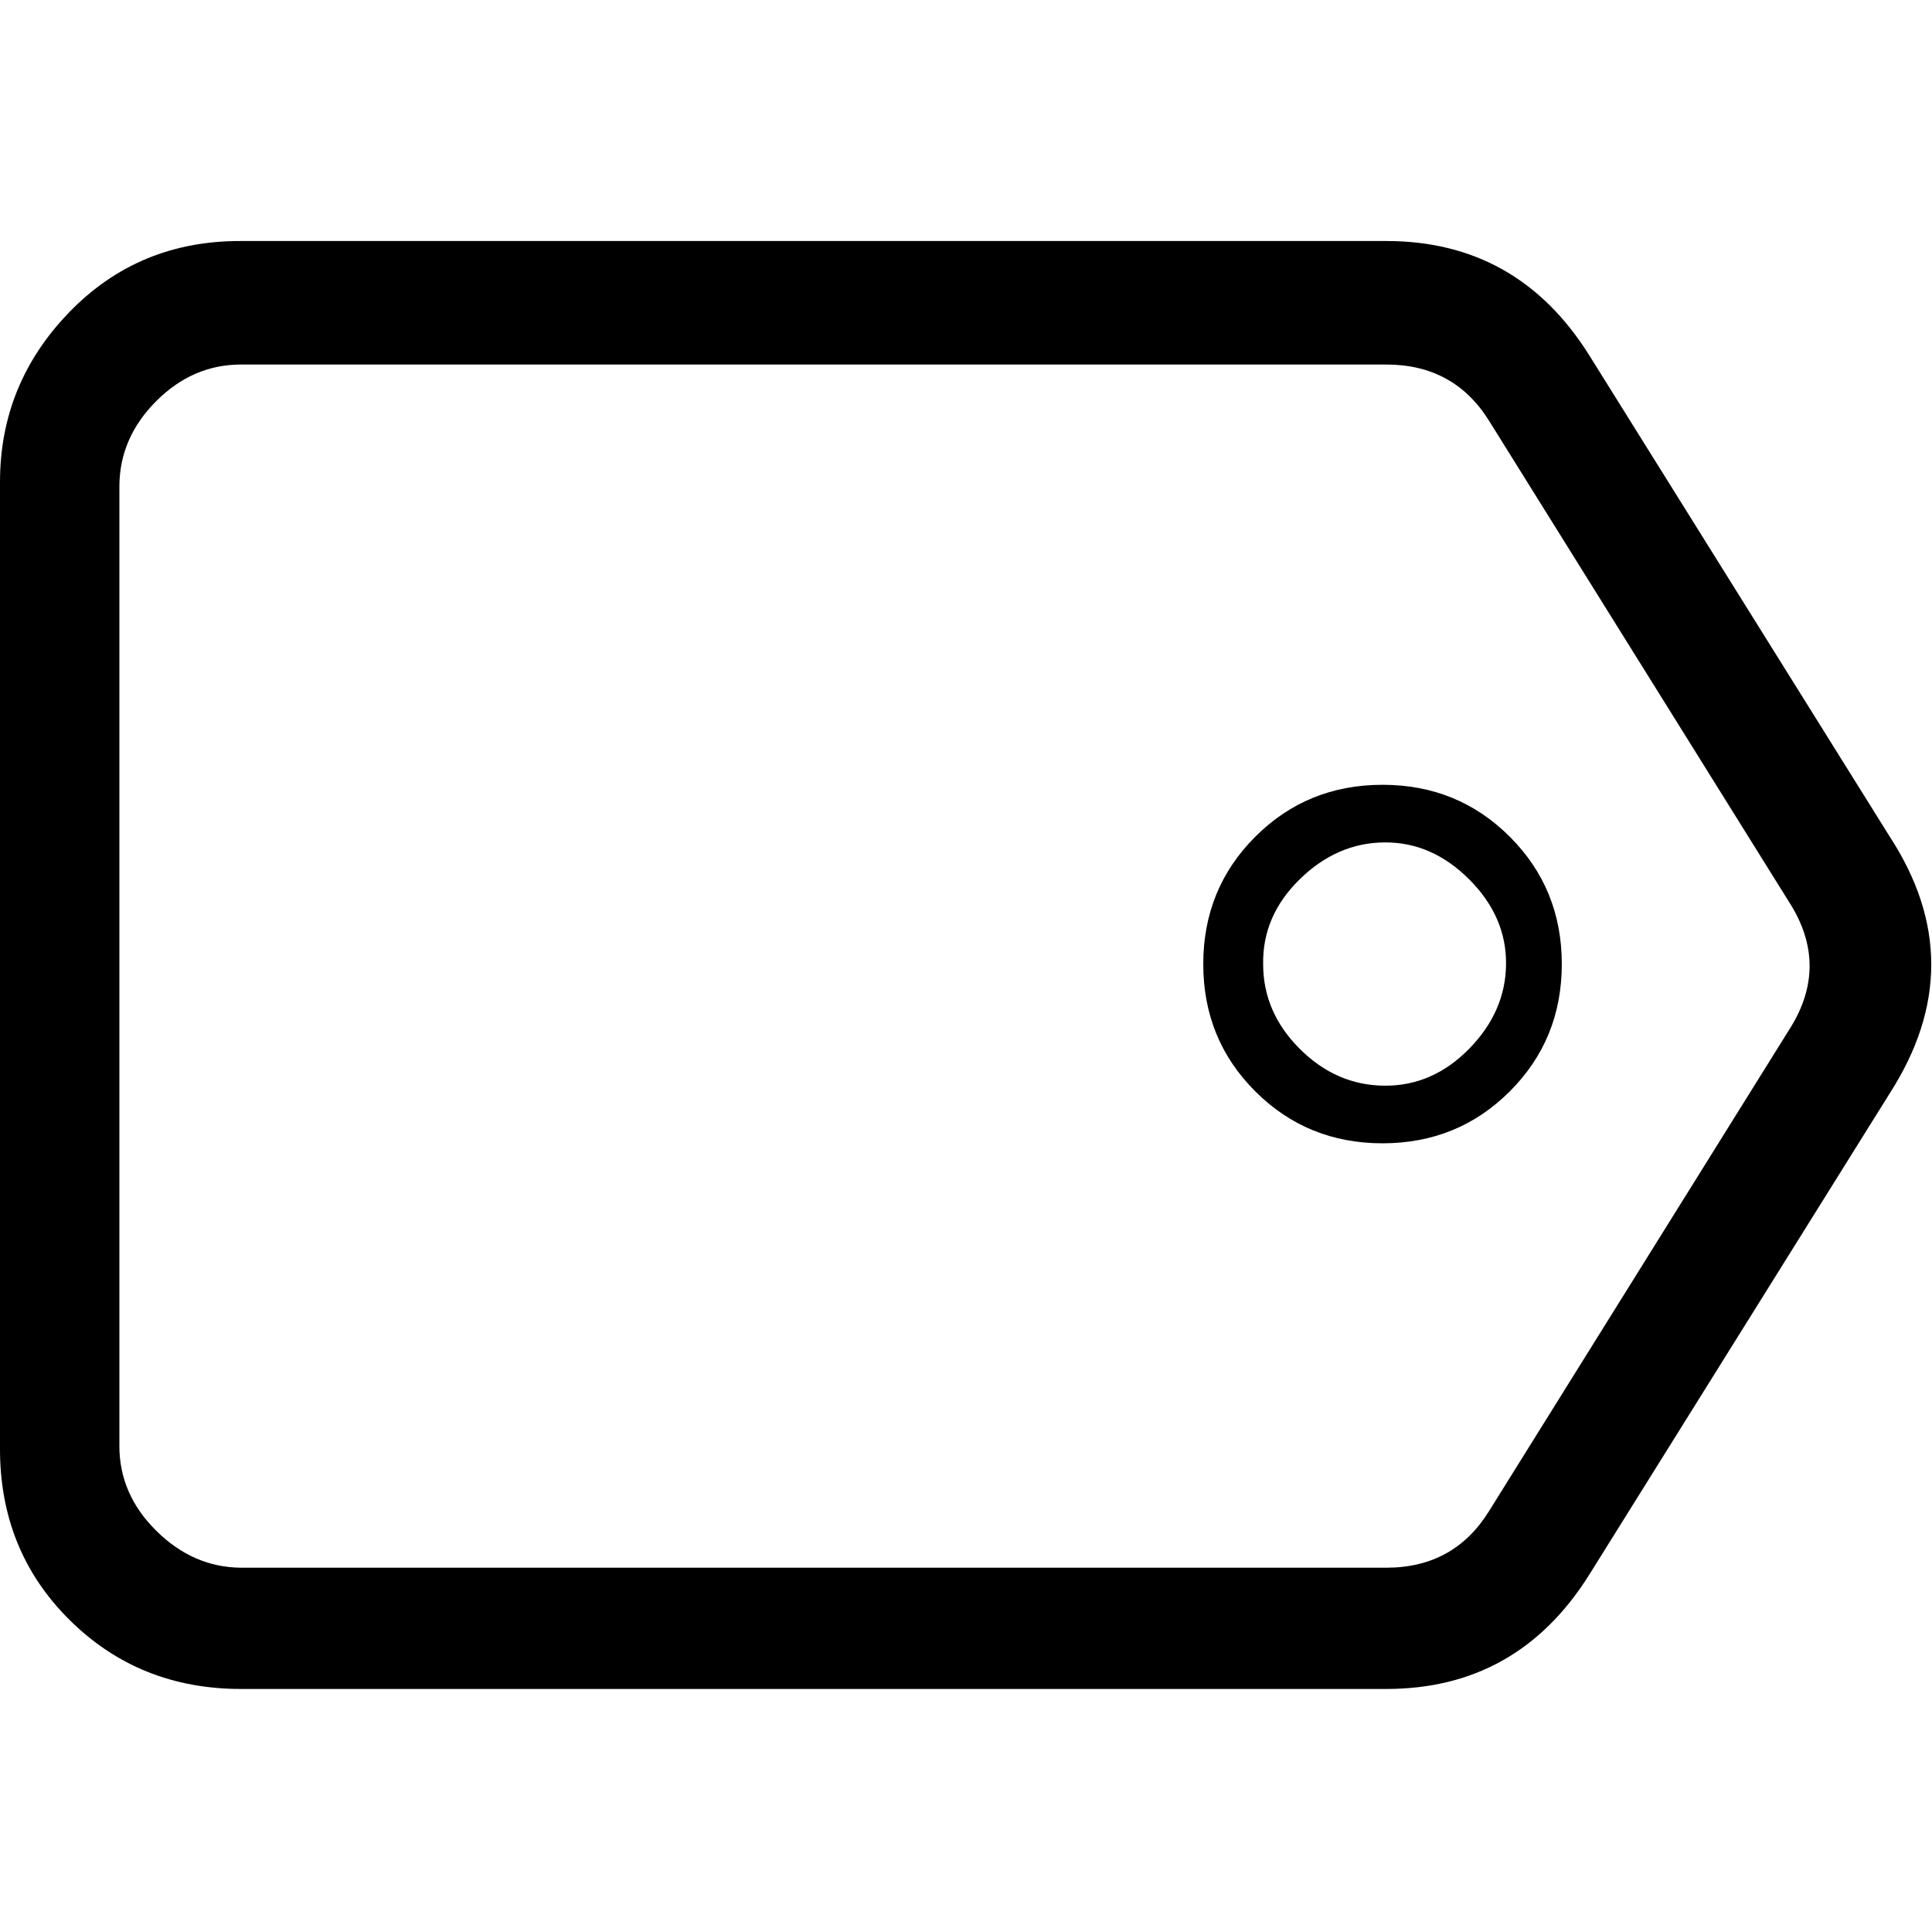 <svg height="512" width="513.0" xmlns="http://www.w3.org/2000/svg"><path d="m0 384v-256q0-26.1 18.4-45.1t45.6-18.9h304.1q34.8 0 53.8 30.2l79.9 128q22 33.8 0 68.1l-79.9 128q-19 30.2-53.8 30.2h-304.1q-27.1 0-45.6-18.4t-18.4-45.6z m31.7 0q0 12.8 9.8 22.5t22.5 9.8h304.1q17.9 0 27.2-14.9l79.8-128q10.8-16.9 0-33.8l-79.8-128q-9.3-14.8-27.2-14.8h-304.1q-12.8 0-22.5 9.7t-9.8 22.5v256z m287.8-128q0-20 13.8-33.8t33.8-13.8 33.8 13.8 13.8 33.8-13.8 33.8-33.8 13.8-33.8-13.8-13.8-33.8z m15.9 0q0 12.8 9.7 22.5t22.5 9.8 22.5-9.8 9.8-22.5-9.8-22.5-22.5-9.8-22.5 9.8-9.7 22.5z" /></svg>